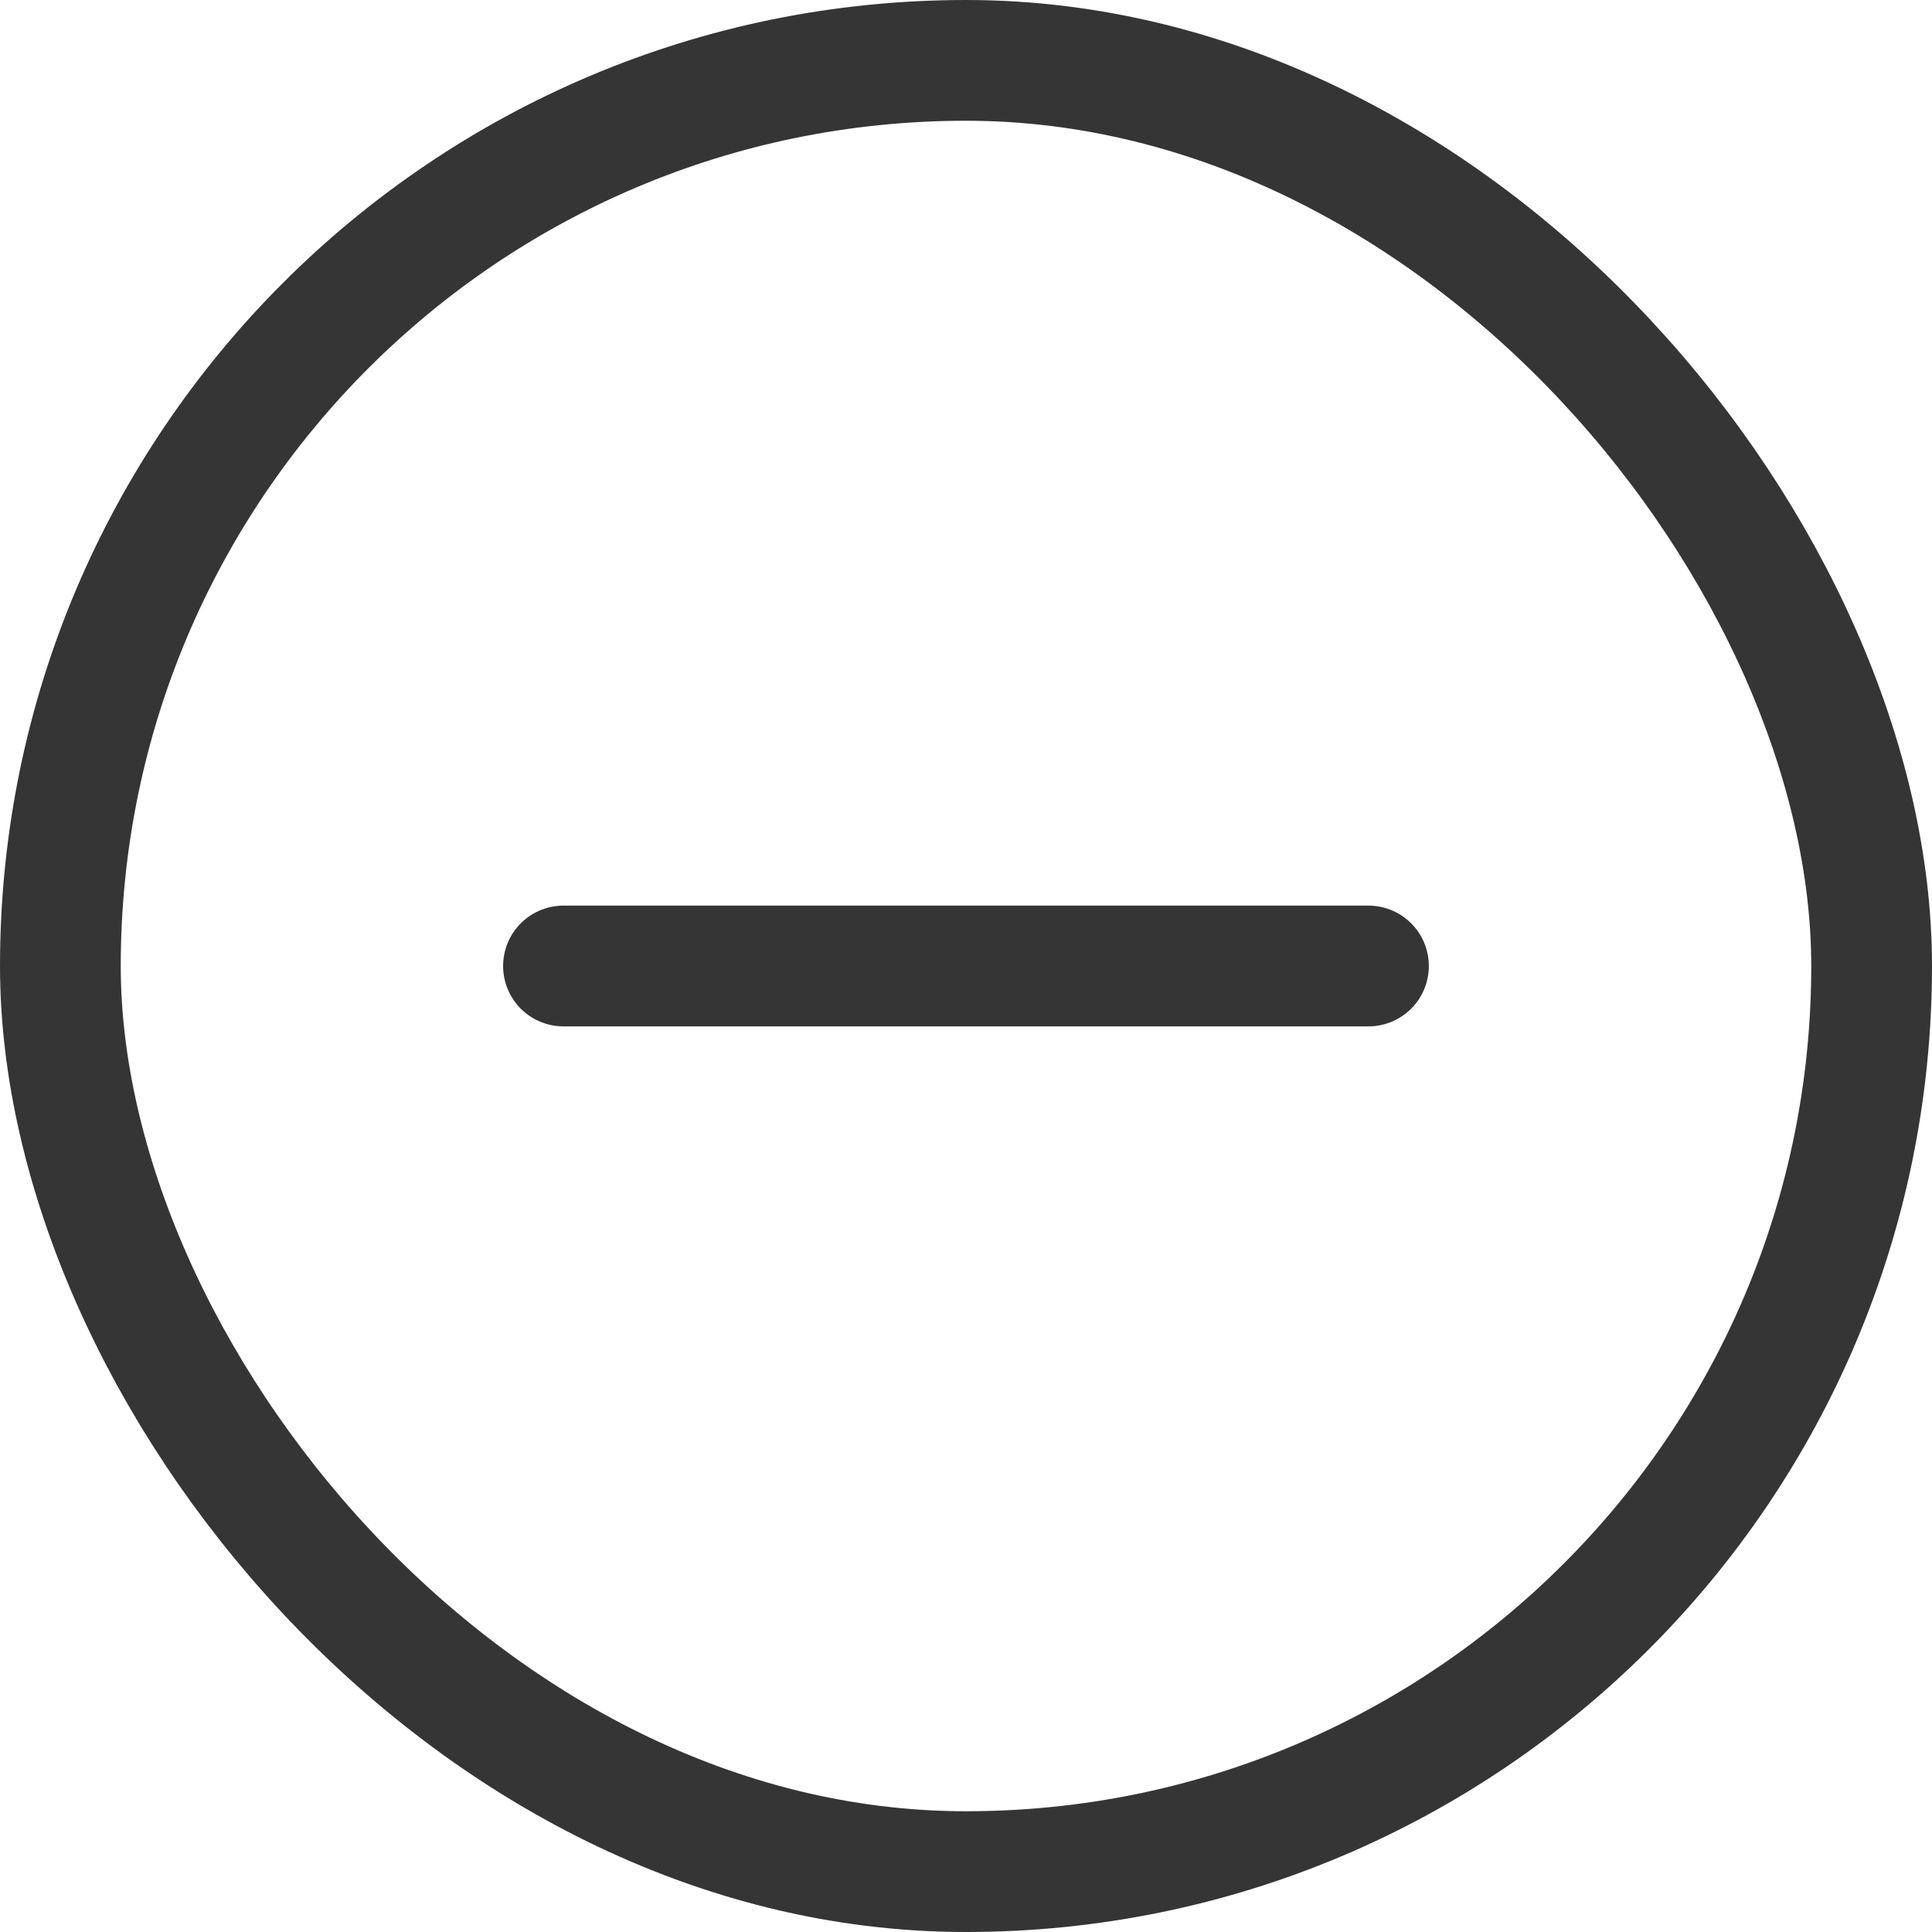 <svg width="32" height="32" viewBox="0 0 32 32" fill="none" xmlns="http://www.w3.org/2000/svg">
<rect x="1" y="1" width="30" height="30" rx="15" stroke="#353535" stroke-width="2"/>
<path d="M9.333 16H16H22.666" stroke="#353535" stroke-width="2" stroke-linecap="round" stroke-linejoin="round"/>
</svg>
